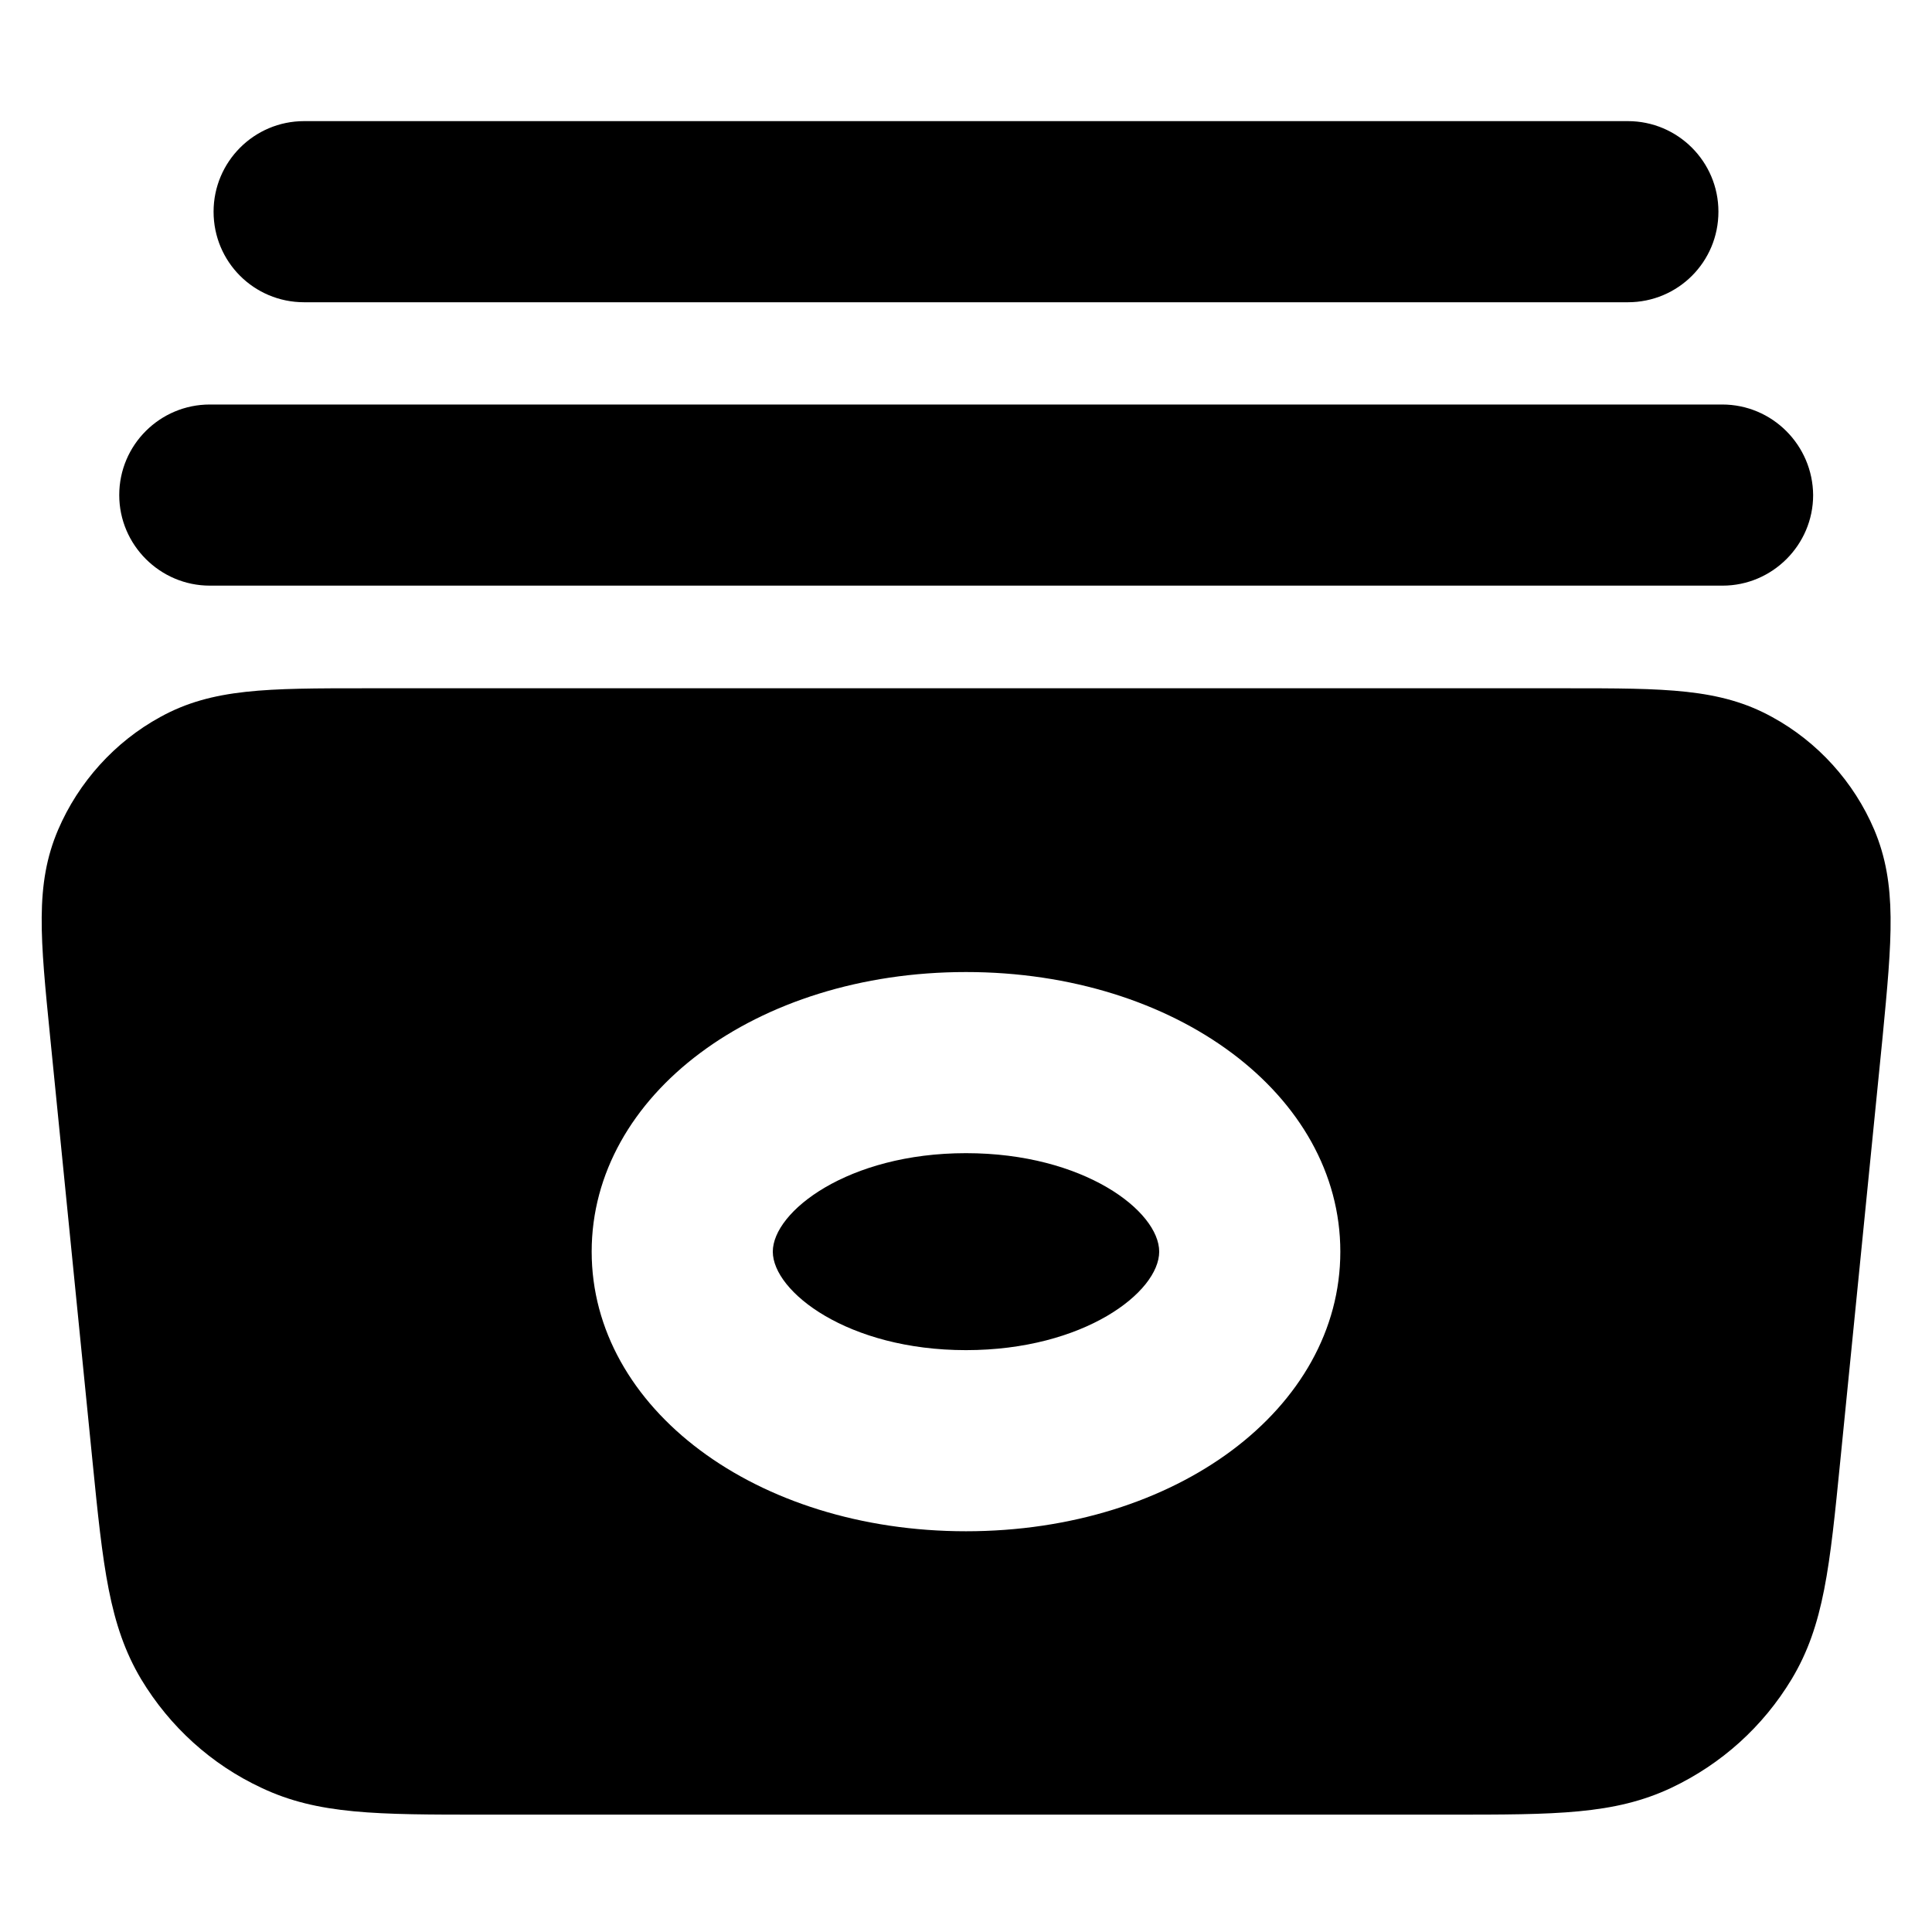 <?xml version="1.0" encoding="utf-8"?>
<!-- Generator: Adobe Illustrator 27.8.1, SVG Export Plug-In . SVG Version: 6.00 Build 0)  -->
<svg version="1.1" id="Layer_1" xmlns="http://www.w3.org/2000/svg" xmlns:xlink="http://www.w3.org/1999/xlink" x="0px" y="0px"
	 viewBox="0 0 512 512" style="enable-background:new 0 0 512 512;" xml:space="preserve">
<path d="M456.4,107.2H55.6c-13.2,0-24,10.7-24,24c0,13.2,10.8,24,24,24h400.9c13.2,0,24-10.8,24-24
	C480.4,118,469.7,107.2,456.4,107.2z M431.4,32.1H80.6c-13.3,0-24,10.8-24,24c0,13.3,10.7,24,24,24h350.8c13.3,0,24-10.7,24-24
	C455.4,42.8,444.6,32.1,431.4,32.1z M496.7,219.9c-5.4-12.7-15-23.3-27.1-29.9c-13.8-7.6-28.3-7.6-54.5-7.6H97
	c-26.2,0-40.7,0-54.5,7.6c-12.1,6.6-21.7,17.3-27.1,29.9c-6.2,14.5-4.7,28.9-2.1,55l11.2,112.2c2.8,28.1,4.4,43.6,12.9,57.9
	c7.6,12.6,18.6,22.6,31.9,28.8c15,7.1,30.6,7.1,58.9,7.1h255.8c28.3,0,43.8,0,58.9-7.1c13.3-6.3,24.3-16.2,31.9-28.8
	c8.6-14.3,10.1-29.8,12.9-57.9l11.2-112.2C501.4,248.8,502.8,234.4,496.7,219.9z M156.8,331.7c0-41.5,43.5-74.1,99.2-74.1
	s99.2,32.6,99.2,74.1c0,41.6-43.5,74.1-99.2,74.1S156.8,373.2,156.8,331.7z M307.2,331.7c0,10.7-19.9,26.1-51.2,26.1
	s-51.2-15.5-51.2-26.1c0-10.6,19.9-26.1,51.2-26.1S307.2,321,307.2,331.7z"/>
</svg>
